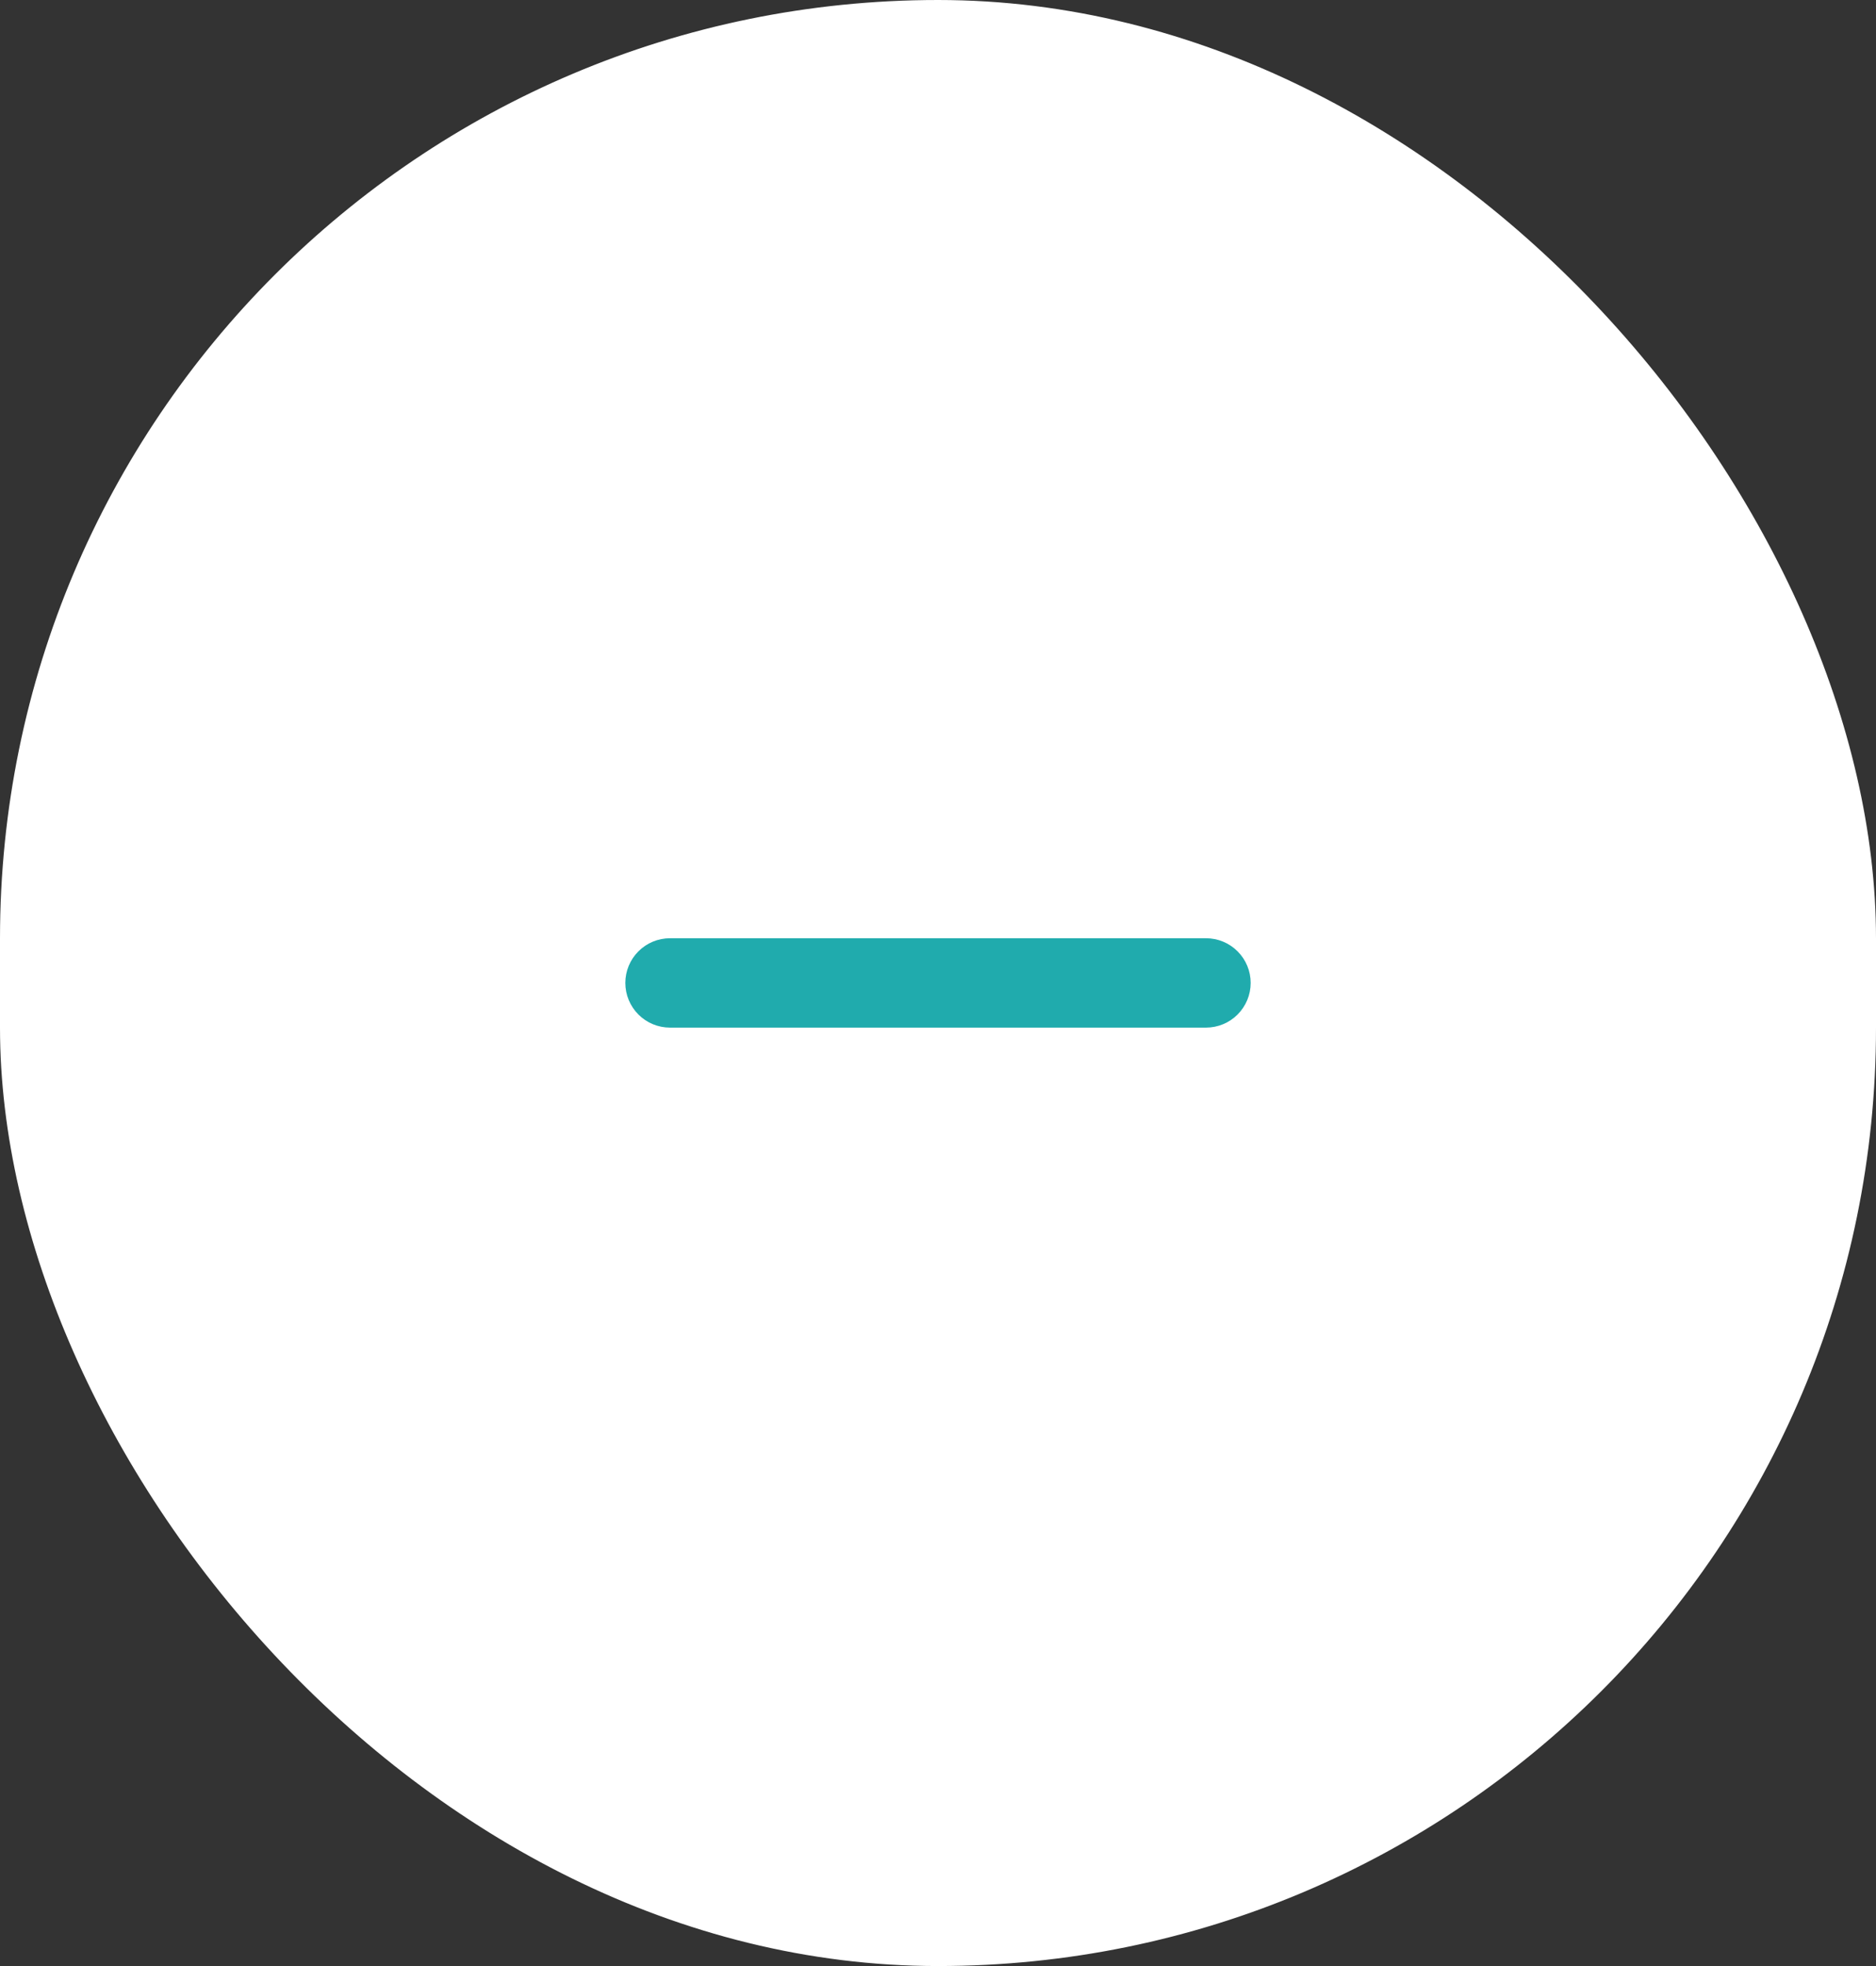 <svg width="42" height="44" viewBox="0 0 42 44" fill="none" xmlns="http://www.w3.org/2000/svg">
<rect x="0" y="0" width="42" height="44" fill="#333333" stroke="none"/>
<rect x="0.5" y="0.5" width="41" height="43" rx="20.5" fill="white"/>
<path d="M27 22.998H22C15 22.998 27 22.998 20 22.998H15C14.735 22.998 14.48 22.893 14.293 22.705C14.105 22.517 14 22.263 14 21.998C14 21.733 14.105 21.478 14.293 21.291C14.48 21.103 14.735 20.998 15 20.998H20C27 20.998 16.5 20.997 22 20.998H27C27.265 20.998 27.52 21.103 27.707 21.291C27.895 21.478 28 21.733 28 21.998C28 22.263 27.895 22.517 27.707 22.705C27.52 22.893 27.265 22.998 27 22.998Z" fill="#20ABAD"/>
<rect x="0.5" y="0.5" width="41" height="43" rx="20.5" stroke="white"/>
</svg>
